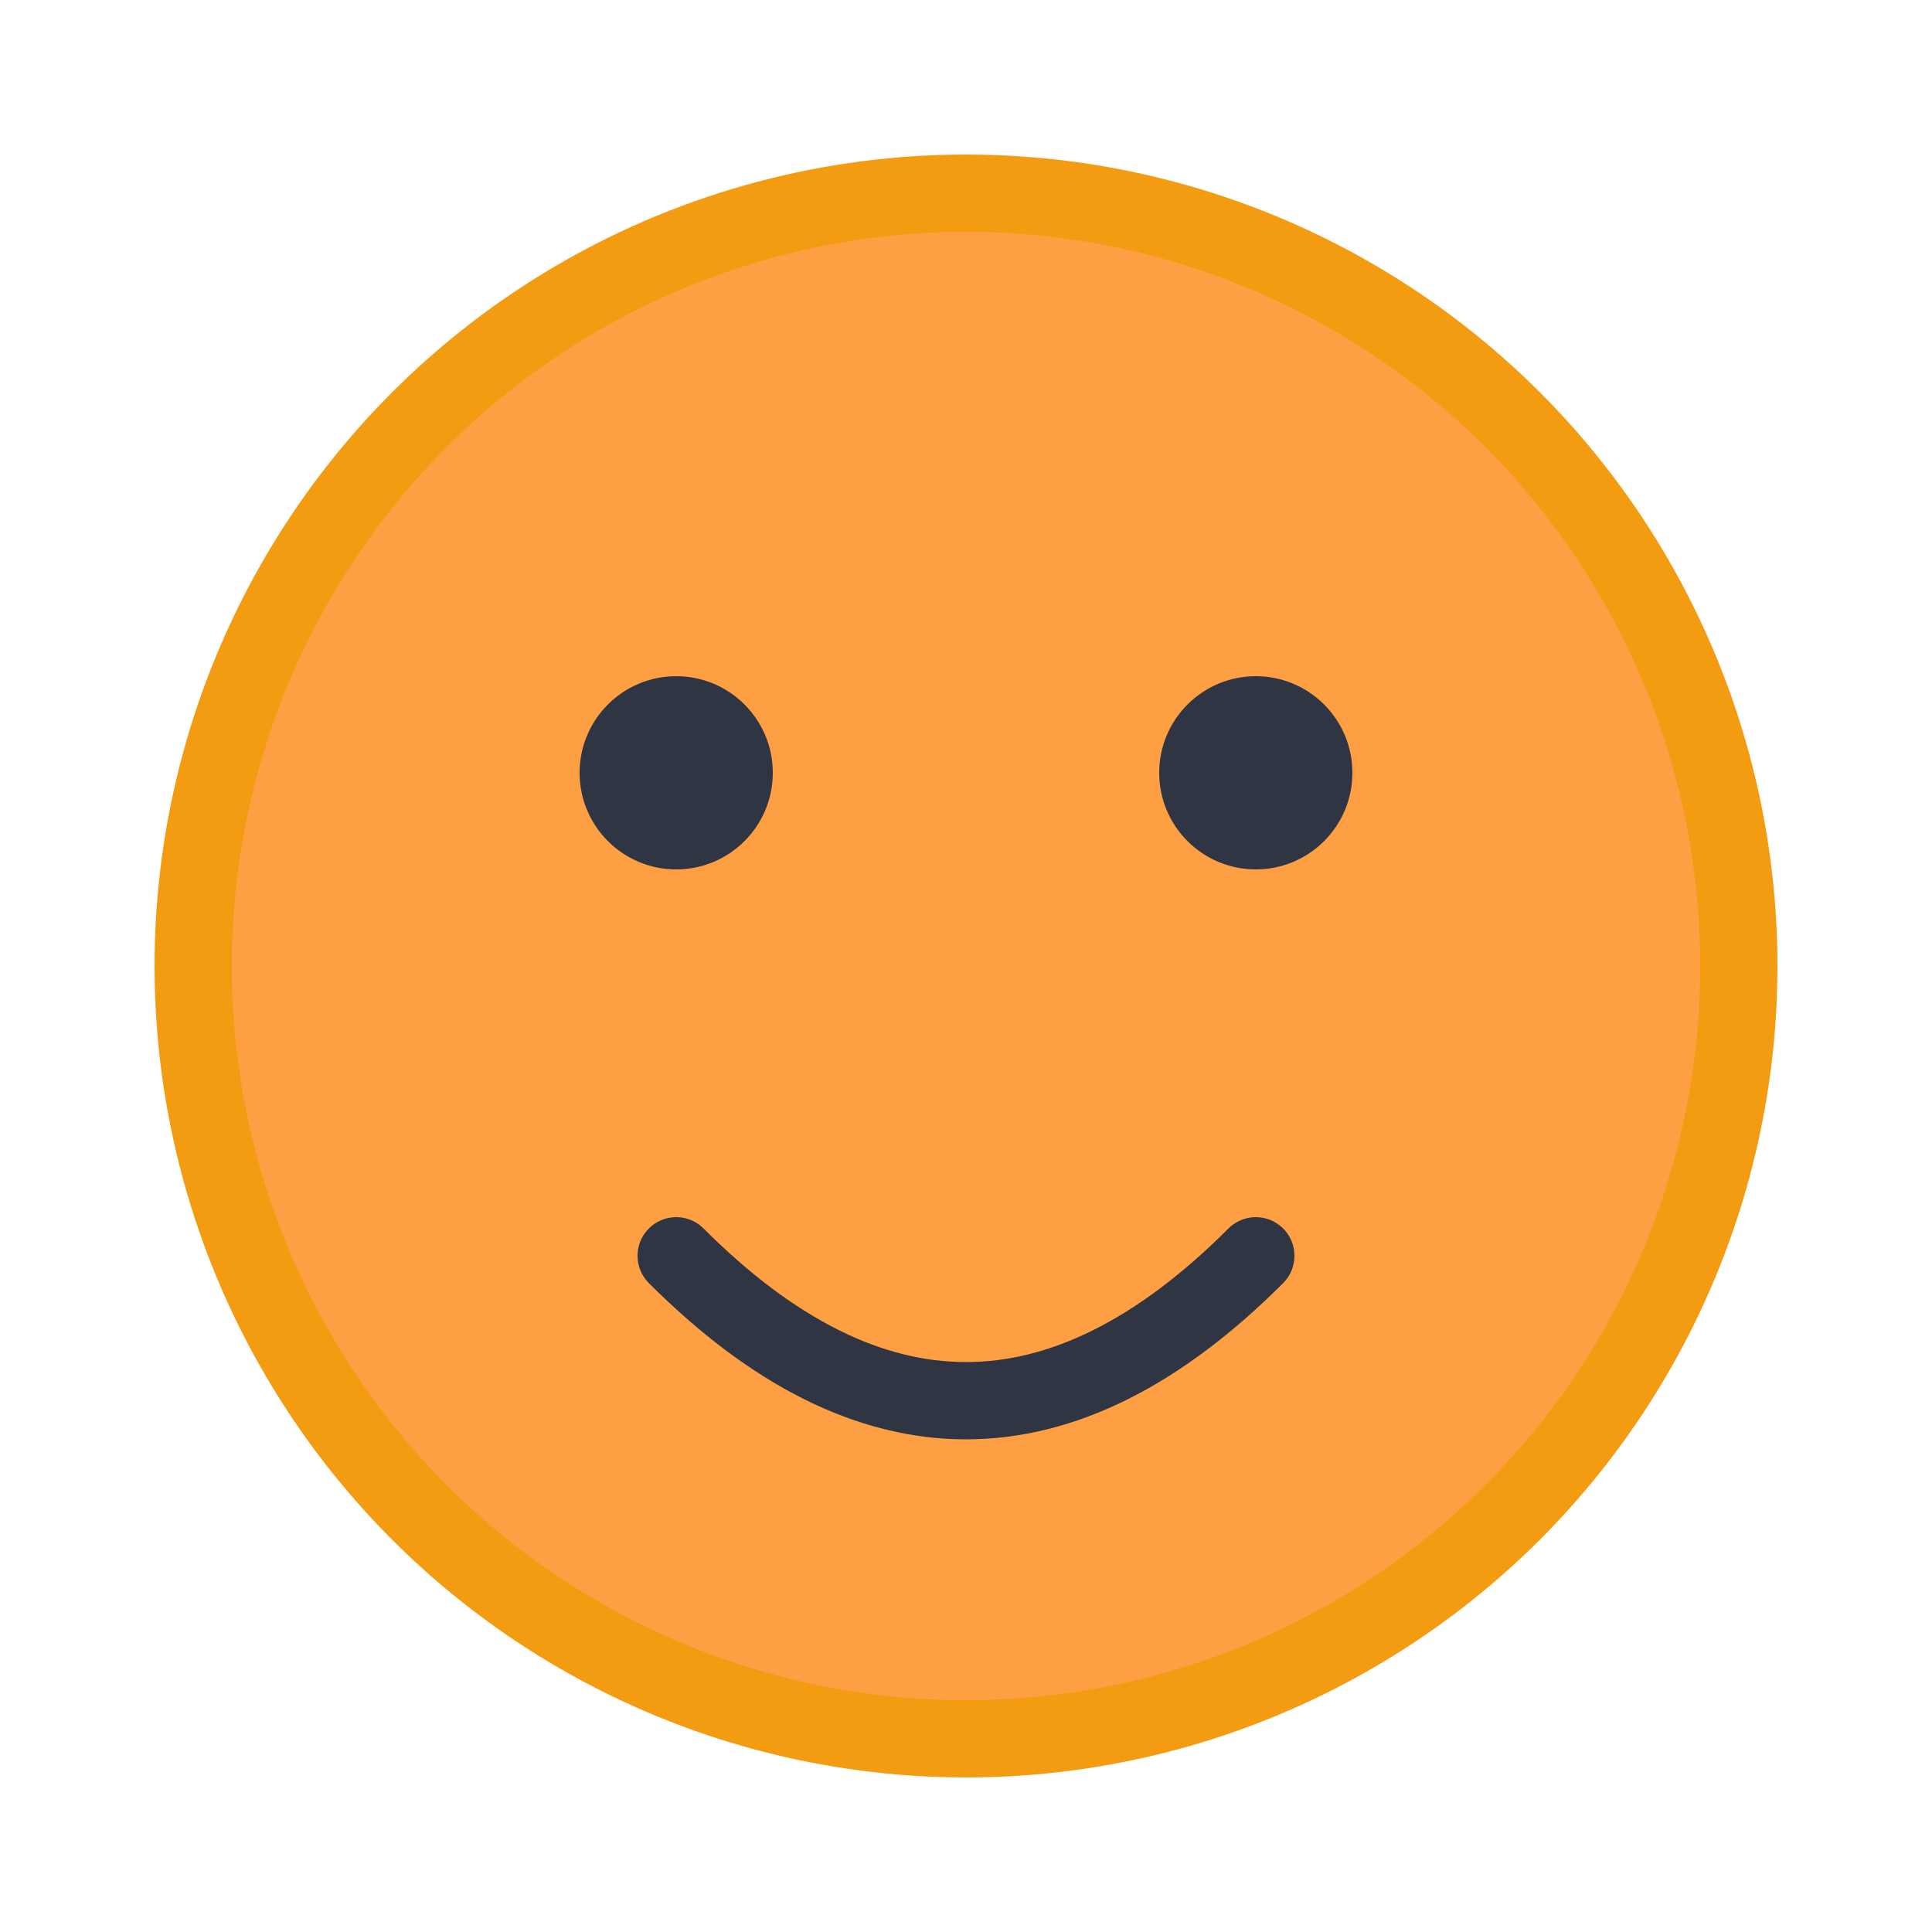 <svg width="100" height="100" viewBox="0 0 100 100" xmlns="http://www.w3.org/2000/svg">
  <circle cx="50" cy="50" r="40" fill="#ff9f43" stroke="#f39c12" stroke-width="4"/>
  <circle cx="35" cy="40" r="5" fill="#2f3542"/>
  <circle cx="65" cy="40" r="5" fill="#2f3542"/>
  <path d="M 35 65 Q 50 80 65 65" fill="none" stroke="#2f3542" stroke-width="4" stroke-linecap="round"/>
</svg> 